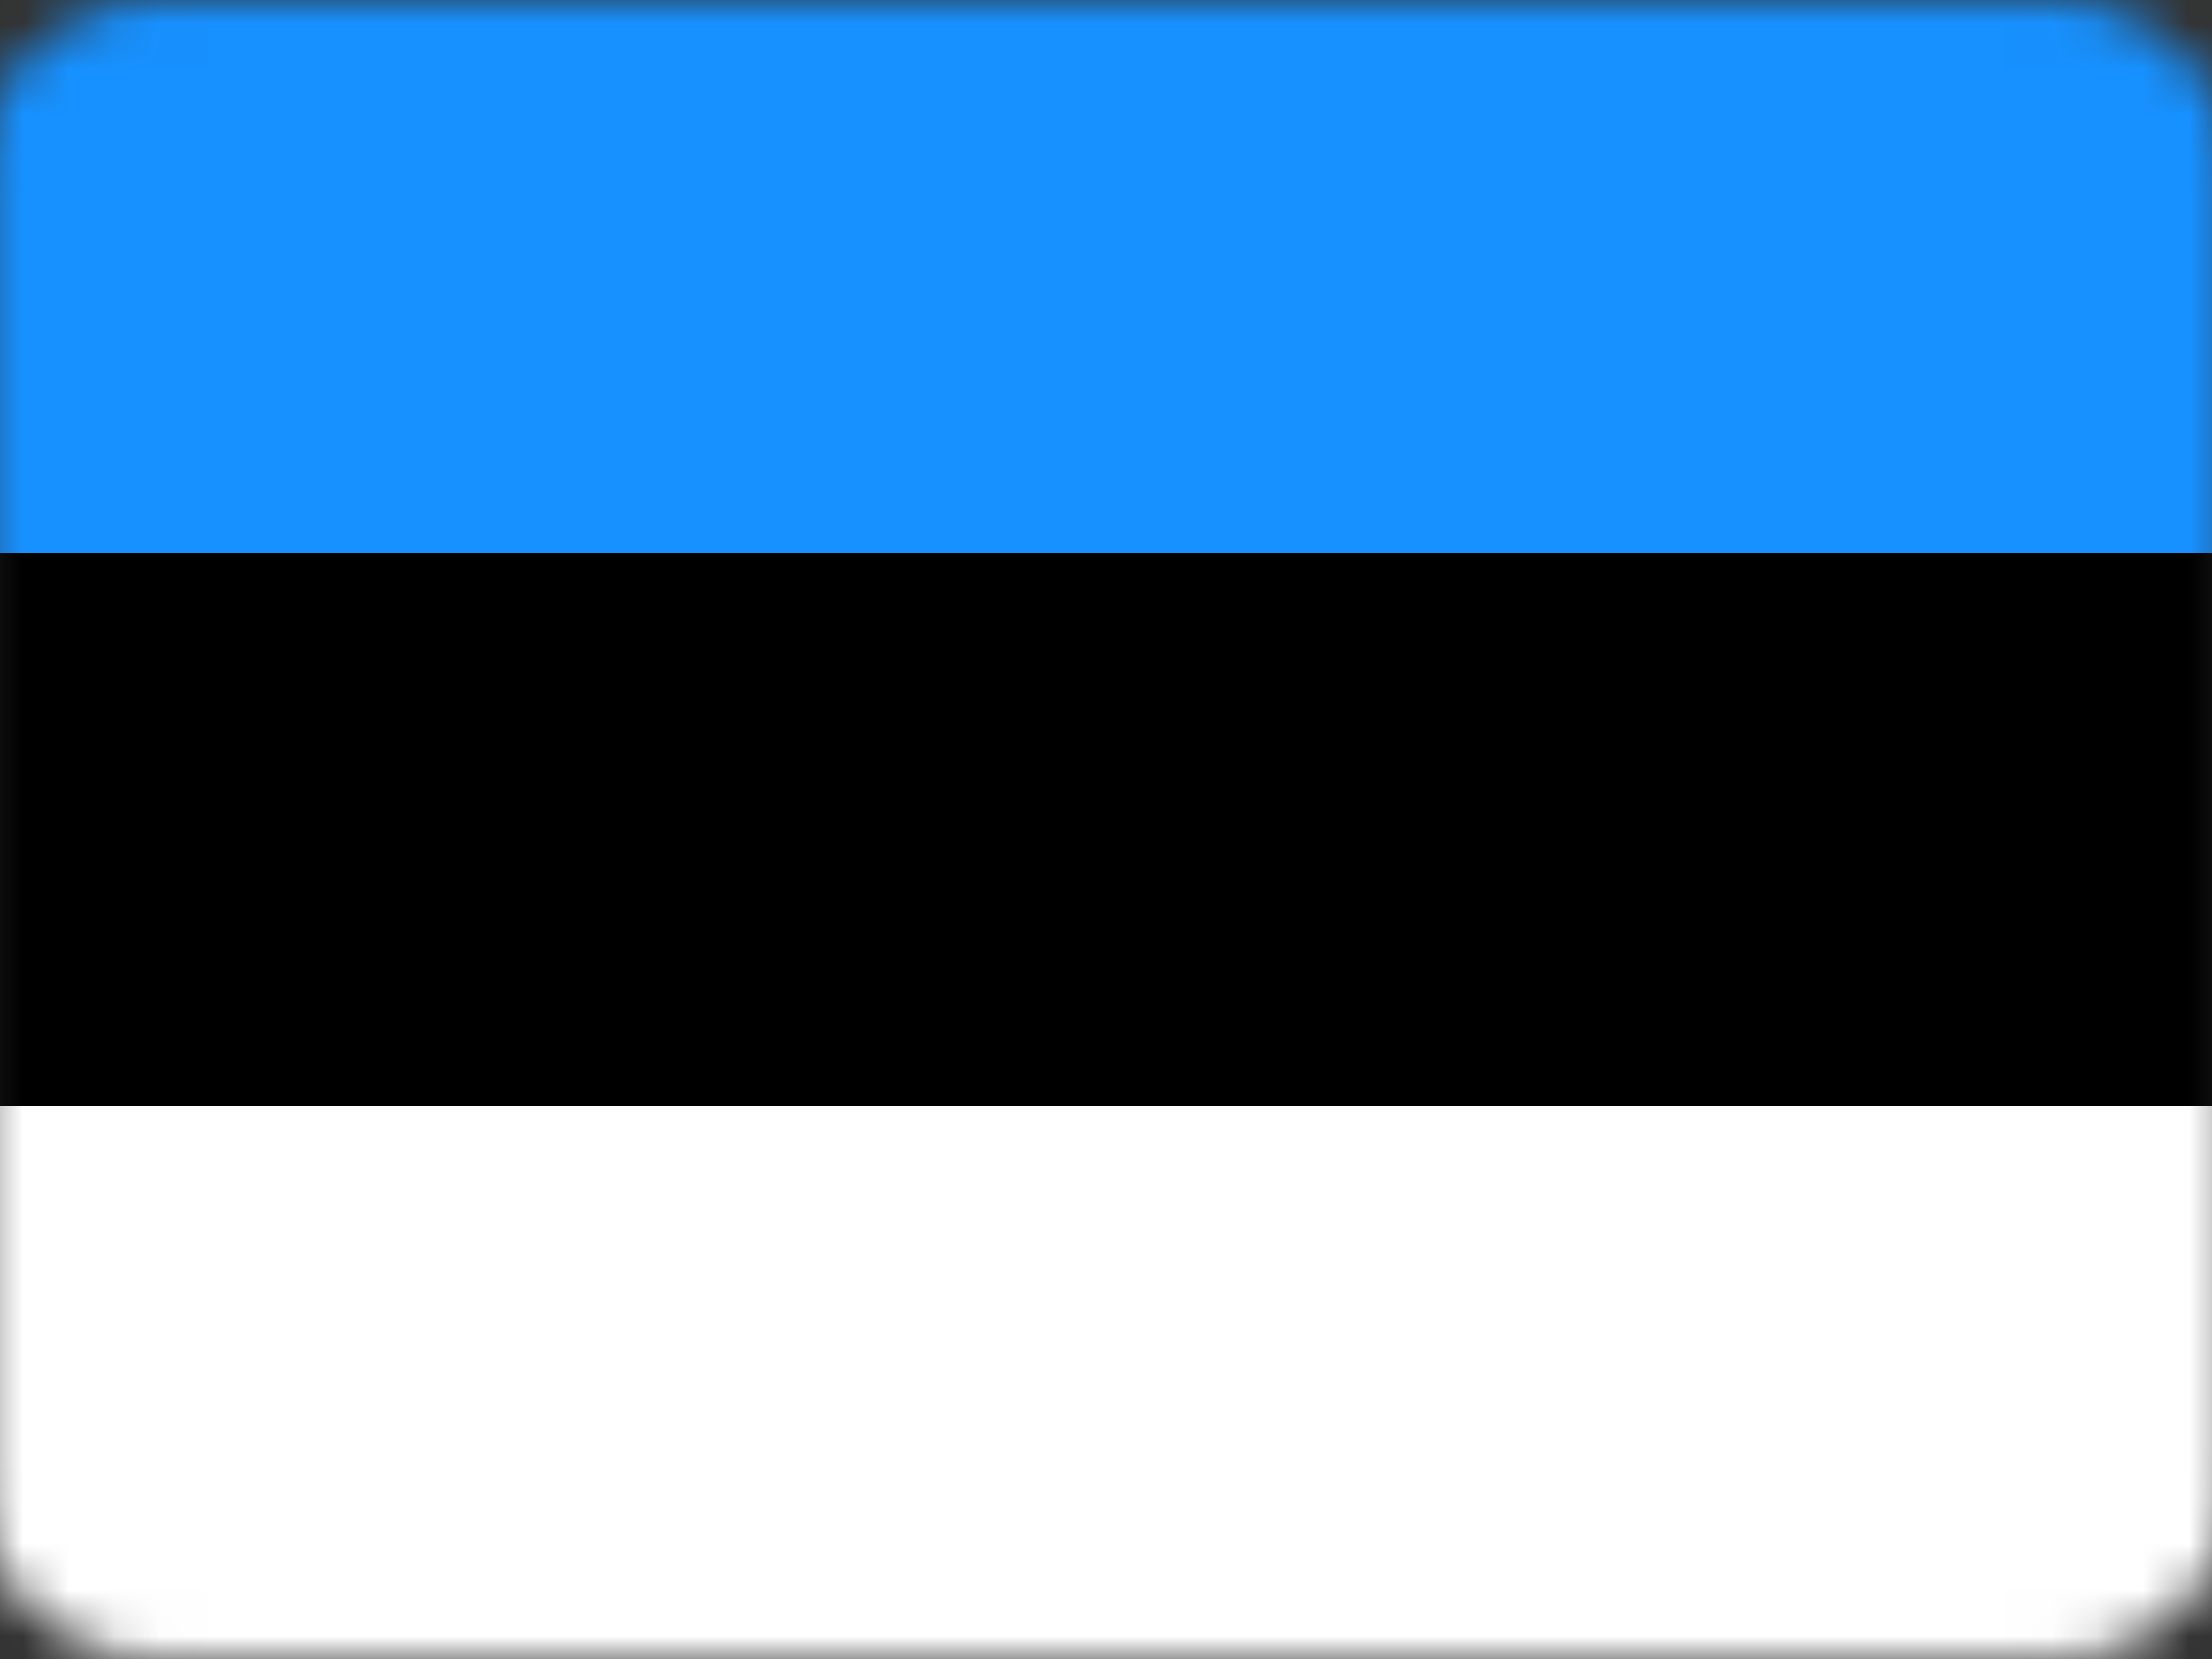 <svg width="48" height="36" viewBox="0 0 48 36" fill="none" xmlns="http://www.w3.org/2000/svg">
<rect x="0" y="0" width="48" height="36" fill="#333333" stroke="none"/>
<g clip-path="url(#clip0_35_33500)">
<mask id="mask0_35_33500" style="mask-type:luminance" maskUnits="userSpaceOnUse" x="-1" y="0" width="50" height="36">
<path d="M44.588 0H3.412C1.246 0 -0.51 1.697 -0.51 3.789V32.211C-0.51 34.303 1.246 36 3.412 36H44.588C46.754 36 48.51 34.303 48.51 32.211V3.789C48.51 1.697 46.754 0 44.588 0Z" fill="white"/>
</mask>
<g mask="url(#mask0_35_33500)">
<path d="M-0.51 0H48.51V12H-0.51V0Z" fill="#1791FF"/>
<path d="M-0.51 12H48.51V24H-0.51V12Z" fill="#000001"/>
<path d="M-0.51 24H48.51V36H-0.51V24Z" fill="white"/>
</g>
</g>
<defs>
<clipPath id="clip0_35_33500">
<rect width="50" height="36" fill="white" transform="translate(-1)"/>
</clipPath>
</defs>
</svg>
